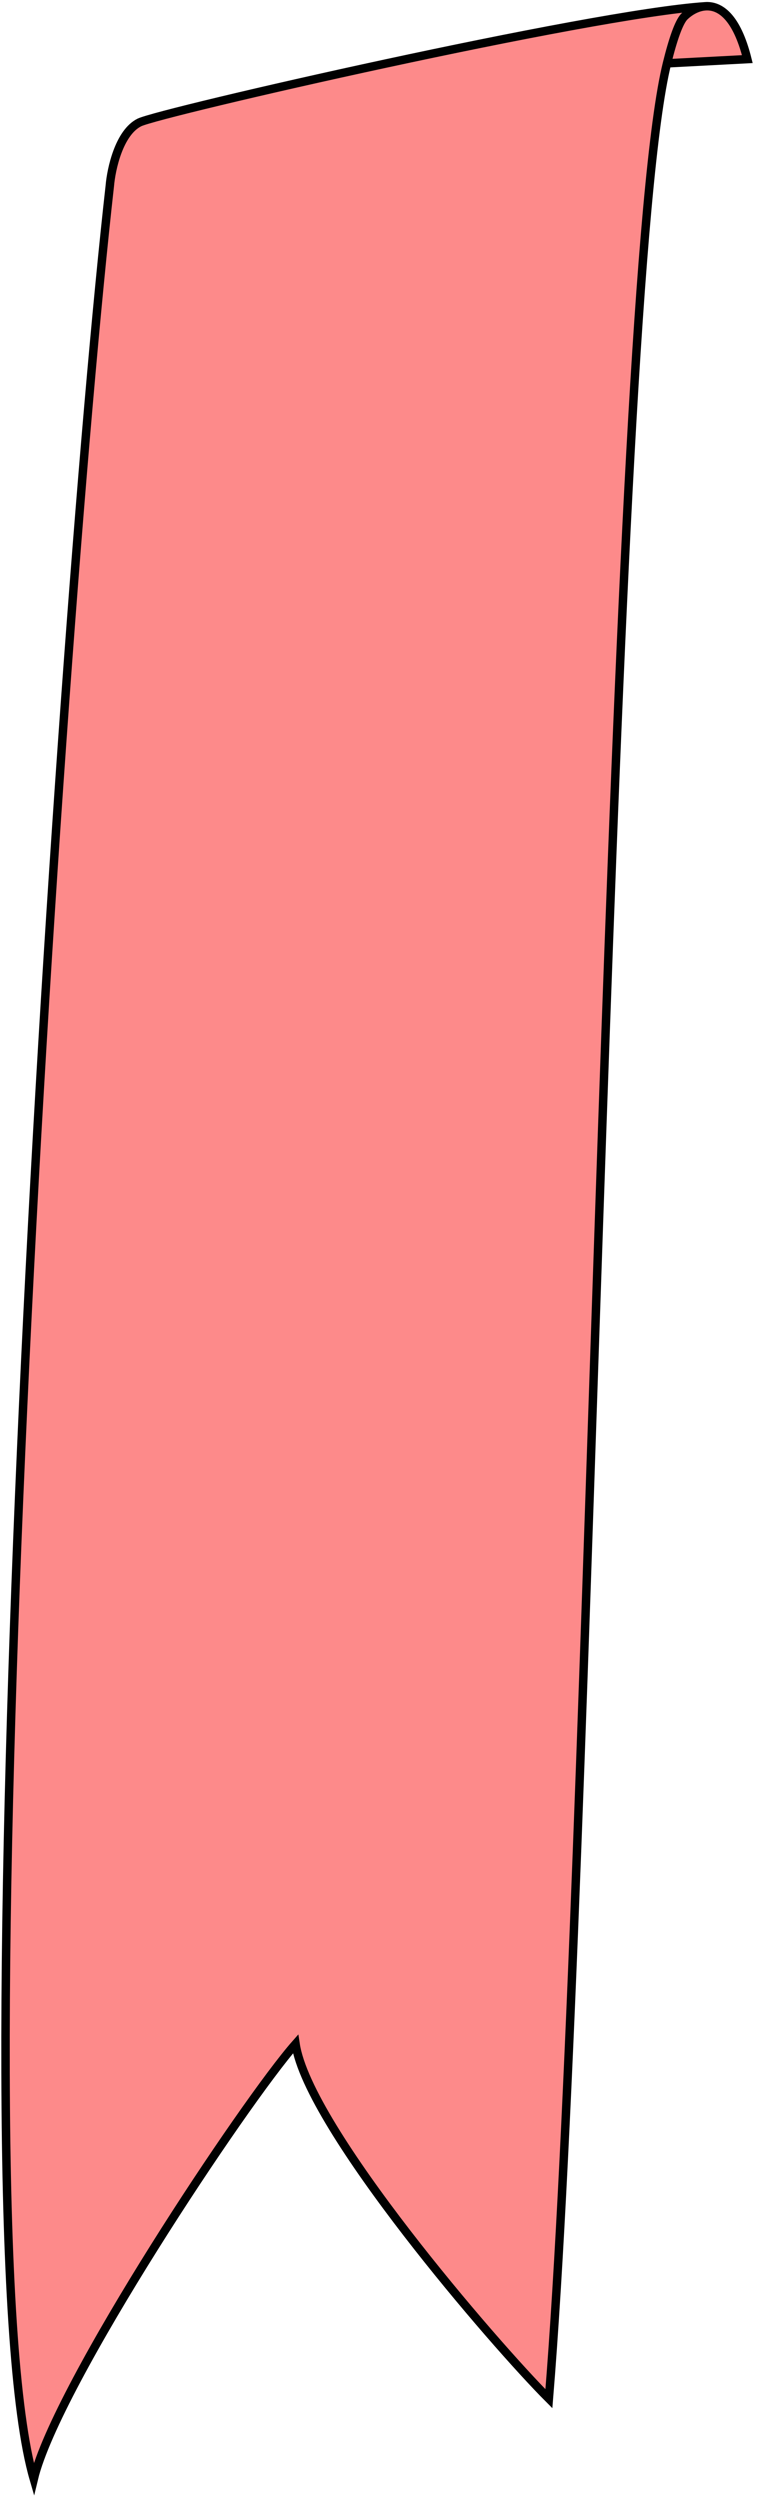 <svg width="90" height="296" viewBox="0 0 90 296" fill="none" xmlns="http://www.w3.org/2000/svg">
<path d="M4 293.5C-5.2 261.9 6.837 76.833 13.004 22C13.171 20 14.104 15.7 16.504 14.5C18.904 13.3 69.666 1.663 83.5 0.745C85.223 0.605 87.231 1.923 88.5 7L78.988 7.5C72.236 34.808 69.97 223.309 65 284C58.6 277.6 36.5 252 35 242C29 248.8 6.667 282.333 4 293.5Z" fill="#FD8A8A"/>
<path d="M83.5 0.745C82.507 0.826 81.609 1.391 81 2C80.383 2.694 79.708 4.586 78.988 7.5M83.5 0.745C85.223 0.605 87.231 1.923 88.5 7L78.988 7.5M83.5 0.745C69.666 1.663 18.904 13.3 16.504 14.5C14.104 15.7 13.171 20 13.004 22C6.837 76.833 -5.2 261.9 4 293.5C6.667 282.333 29 248.8 35 242C36.5 252 58.6 277.6 65 284C69.97 223.309 72.236 34.808 78.988 7.5" stroke="black"/>
</svg>

